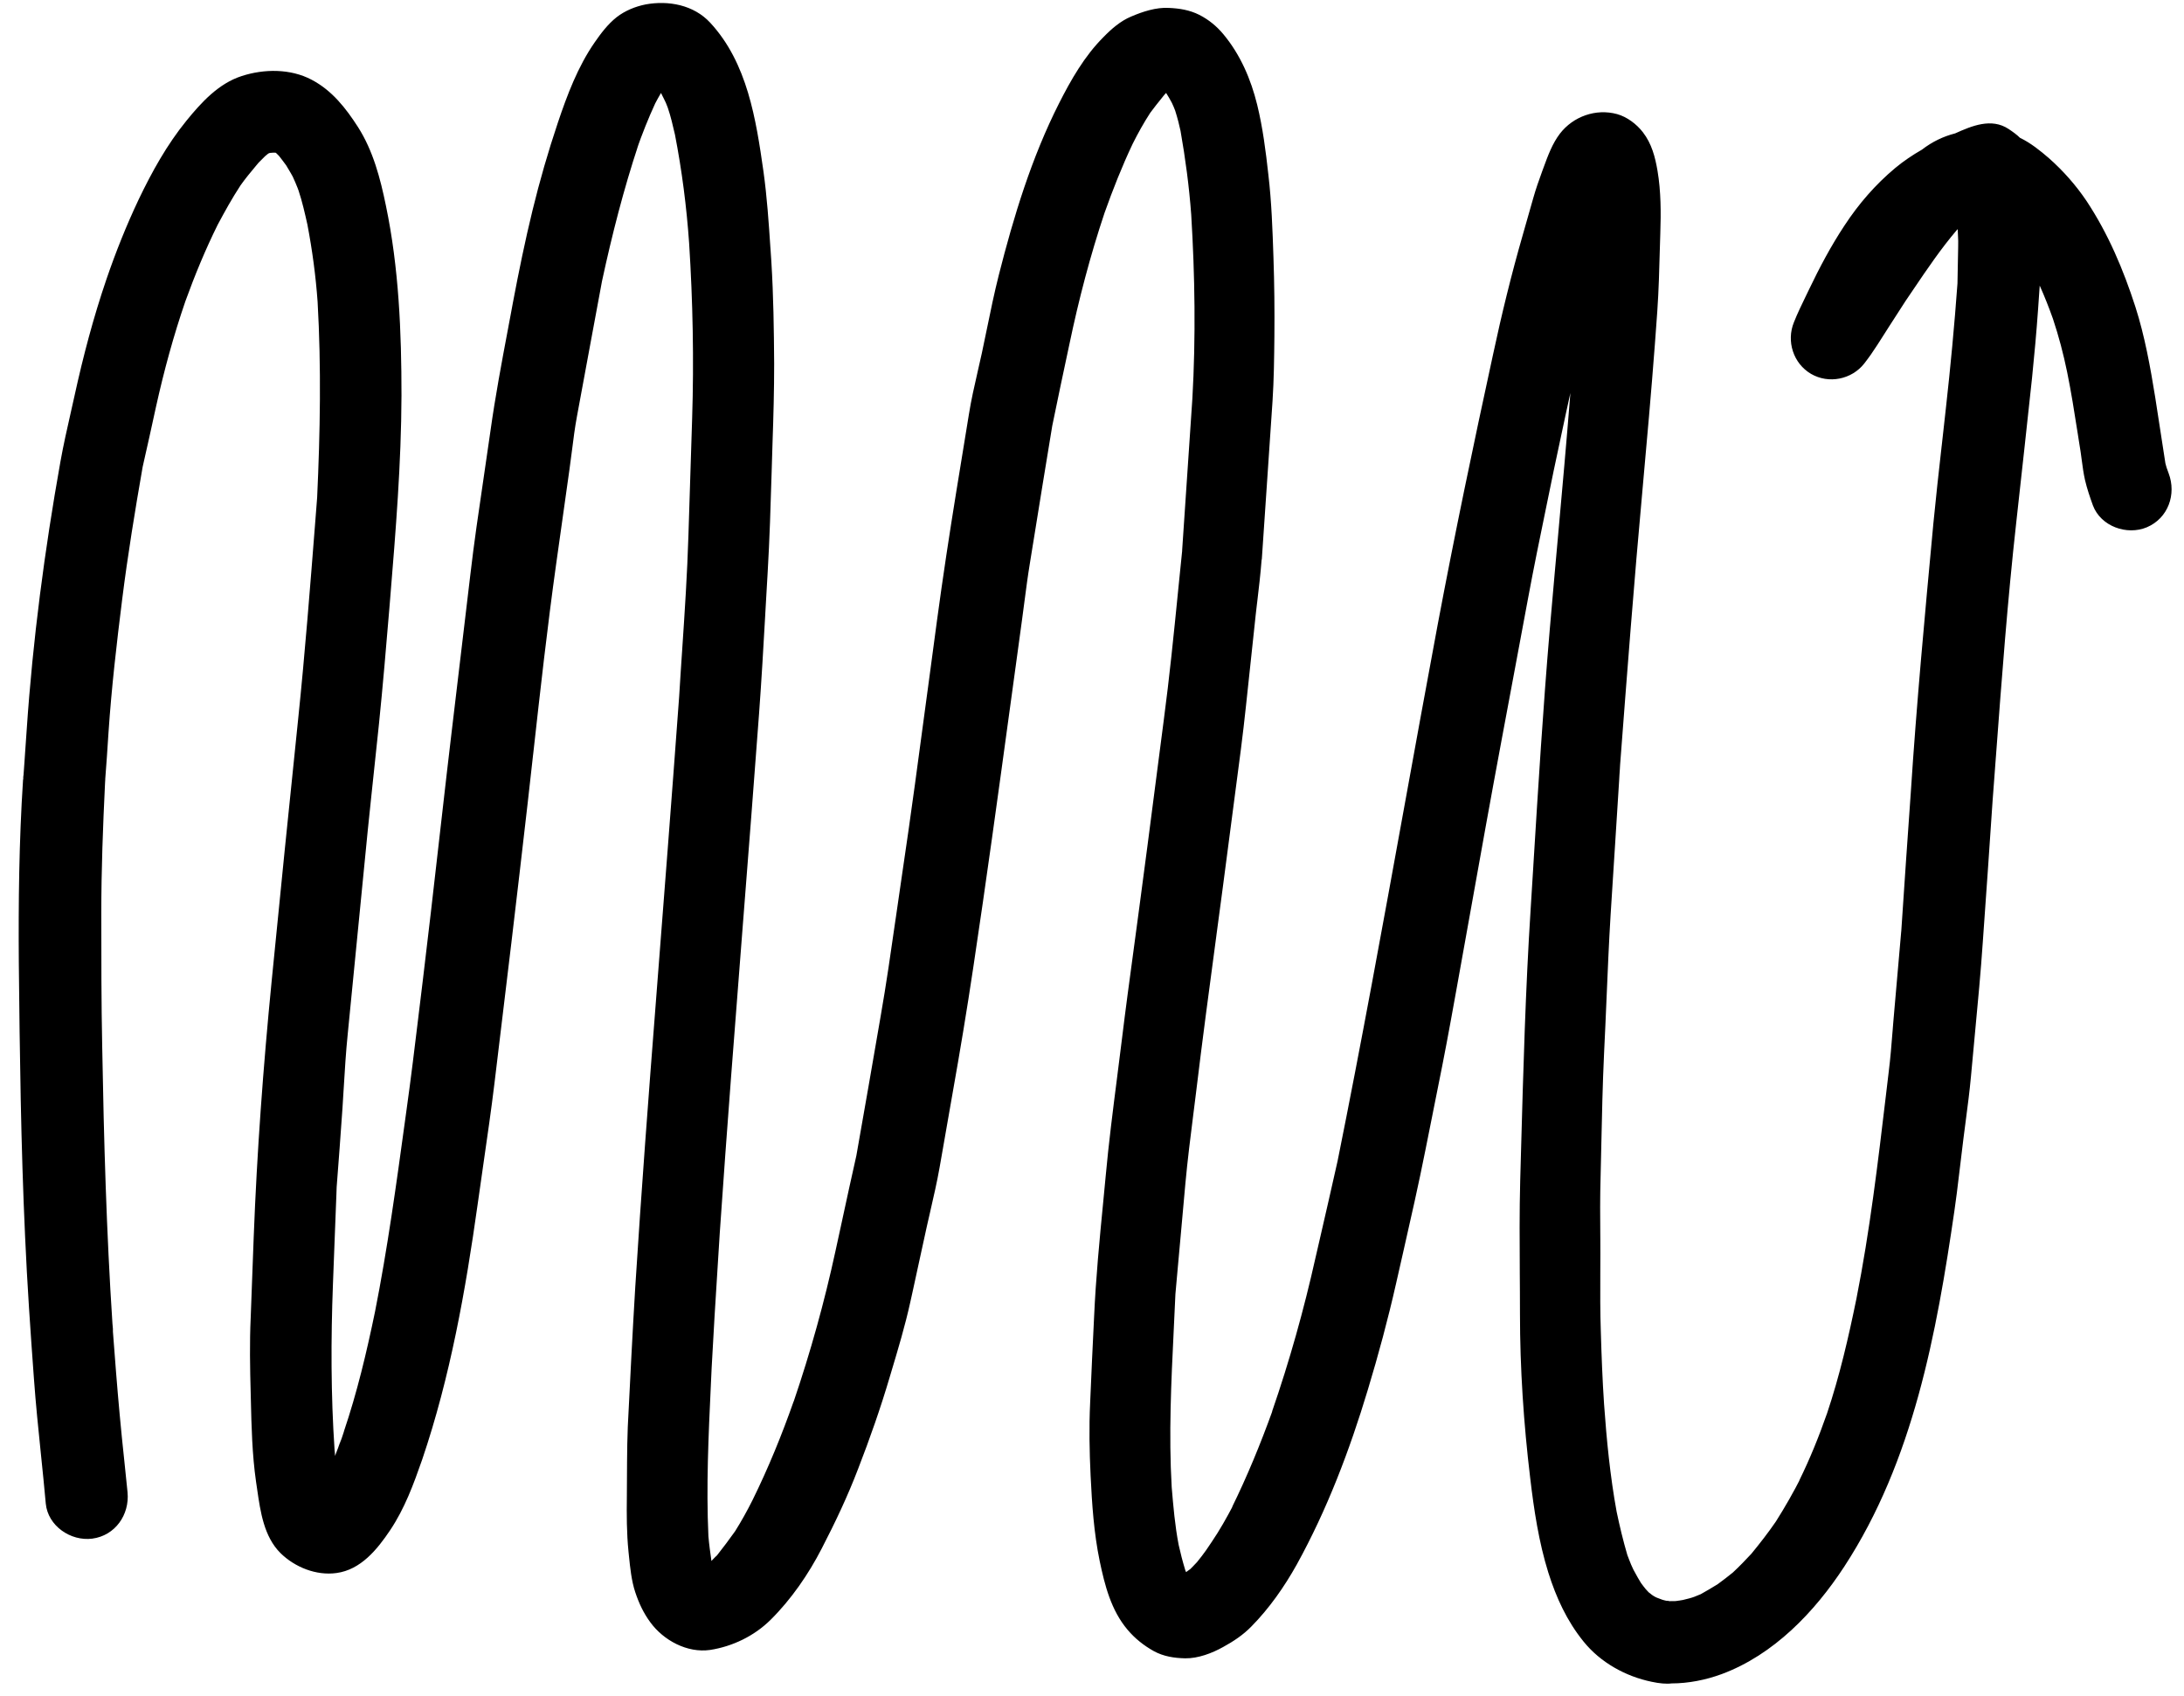 <svg width="94" height="73" viewBox="0 0 94 73" fill="none" xmlns="http://www.w3.org/2000/svg">
<path fill-rule="evenodd" clip-rule="evenodd" d="M68.15 70.63C68.88 71.54 69.97 72.14 71.09 72.37C71.41 72.44 71.73 72.47 71.94 72.44C72.67 72.44 73.42 72.29 74.1 72.04C76.34 71.21 78.1 69.37 79.38 67.41C82.35 62.86 83.35 57.38 84.12 52.09C84.157 51.835 84.191 51.581 84.224 51.326C84.28 50.887 84.332 50.449 84.384 50.01L84.42 49.711C84.449 49.464 84.479 49.217 84.51 48.97C84.541 48.718 84.575 48.467 84.608 48.215C84.69 47.587 84.773 46.958 84.83 46.33C84.887 45.686 84.948 45.043 85.009 44.399C85.131 43.113 85.253 41.826 85.34 40.54C85.49 38.47 85.63 36.41 85.77 34.34V34.35C85.794 34.036 85.817 33.722 85.841 33.408L85.903 32.576L85.904 32.568C86.155 29.202 86.406 25.837 86.78 22.48C87.01 20.4 87.24 18.33 87.46 16.26C87.56 15.28 87.65 14.29 87.72 13.3C87.74 12.96 87.77 12.63 87.79 12.29C88 12.76 88.19 13.24 88.36 13.72C88.61 14.47 88.81 15.23 88.97 16.01C89.144 16.859 89.28 17.727 89.415 18.586L89.43 18.68C89.442 18.758 89.454 18.835 89.466 18.912L89.495 19.096L89.55 19.44C89.567 19.555 89.582 19.67 89.597 19.785C89.636 20.079 89.675 20.372 89.74 20.66C89.83 21.04 89.95 21.39 90.08 21.75C90.42 22.65 91.54 23.05 92.4 22.69C93.32 22.3 93.68 21.27 93.34 20.37C93.31 20.281 93.281 20.201 93.251 20.122L93.25 20.12C93.23 20.06 93.22 20 93.2 19.94C93.125 19.465 93.052 18.99 92.98 18.515C92.907 18.04 92.835 17.565 92.76 17.09C92.55 15.79 92.31 14.46 91.91 13.21C91.39 11.6 90.74 10.06 89.8 8.64C89.34 7.96 88.8 7.35 88.19 6.81C87.82 6.49 87.4 6.15 86.94 5.93C86.8 5.79 86.63 5.67 86.45 5.55C85.71 5.06 84.86 5.42 84.15 5.74C83.64 5.87 83.16 6.1 82.72 6.44C82.32 6.67 81.93 6.93 81.57 7.23C80.72 7.94 80 8.77 79.39 9.7C78.8 10.59 78.31 11.52 77.85 12.48C77.803 12.578 77.756 12.675 77.709 12.772L77.707 12.776C77.625 12.944 77.544 13.113 77.465 13.283C77.375 13.475 77.289 13.67 77.21 13.87C76.88 14.68 77.18 15.64 77.95 16.09C78.71 16.53 79.7 16.33 80.24 15.64C80.294 15.572 80.346 15.502 80.397 15.432C80.443 15.37 80.488 15.306 80.533 15.243C80.719 14.976 80.893 14.701 81.067 14.427C81.151 14.294 81.235 14.162 81.32 14.03C81.442 13.839 81.564 13.652 81.686 13.463C81.794 13.296 81.902 13.129 82.01 12.96C82.127 12.789 82.243 12.617 82.359 12.445C82.95 11.571 83.545 10.692 84.23 9.89L84.26 9.86C84.263 9.926 84.266 9.992 84.269 10.059C84.274 10.165 84.279 10.272 84.282 10.377C84.283 10.462 84.283 10.547 84.28 10.63C84.27 11.15 84.26 11.67 84.25 12.2C84.12 13.99 83.95 15.79 83.75 17.58C83.693 18.103 83.634 18.627 83.575 19.152L83.573 19.169L83.572 19.172C83.446 20.296 83.319 21.423 83.21 22.55L83.201 22.653C82.844 26.478 82.488 30.294 82.24 34.12C82.1 36.11 81.96 38.1 81.83 40.09V40.07C81.73 41.22 81.63 42.36 81.53 43.5C81.514 43.67 81.5 43.841 81.486 44.01C81.479 44.102 81.471 44.194 81.464 44.285L81.463 44.3L81.462 44.316L81.46 44.333L81.459 44.351L81.457 44.369C81.41 44.956 81.364 45.541 81.29 46.13L81.175 47.098C80.826 50.037 80.477 52.98 79.9 55.89C79.56 57.55 79.18 59.2 78.64 60.81C78.29 61.81 77.9 62.78 77.43 63.73C77.442 63.711 77.454 63.692 77.465 63.671C77.472 63.659 77.479 63.645 77.486 63.632C77.503 63.599 77.52 63.564 77.54 63.53C77.2 64.2 76.83 64.85 76.43 65.48C76.1 65.96 75.75 66.41 75.38 66.86C75.12 67.14 74.86 67.41 74.58 67.67C74.37 67.84 74.15 68.01 73.93 68.17C73.69 68.32 73.45 68.46 73.2 68.6C73.11 68.64 73.02 68.67 72.93 68.71C72.858 68.737 72.785 68.76 72.71 68.78C72.618 68.806 72.524 68.828 72.43 68.85L72.426 68.851L72.36 68.861L72.295 68.872C72.241 68.88 72.188 68.888 72.134 68.894C72.121 68.895 72.109 68.896 72.096 68.897C72.017 68.9 71.939 68.9 71.86 68.9C71.81 68.89 71.76 68.88 71.71 68.88C71.715 68.88 71.72 68.88 71.725 68.881C71.733 68.882 71.741 68.883 71.748 68.885L71.762 68.888L71.768 68.889L71.773 68.89C71.775 68.89 71.778 68.89 71.78 68.89H71.76C71.74 68.887 71.72 68.883 71.699 68.879C71.671 68.873 71.643 68.866 71.615 68.858C71.594 68.853 71.573 68.847 71.551 68.84L71.55 68.84L71.31 68.75C71.291 68.742 71.272 68.733 71.252 68.723C71.201 68.697 71.151 68.666 71.1 68.63C71.075 68.605 71.047 68.585 71.017 68.563L71.015 68.562L71.014 68.561C70.997 68.548 70.978 68.535 70.96 68.52C70.937 68.492 70.912 68.467 70.886 68.441C70.867 68.421 70.847 68.402 70.83 68.38C70.8 68.346 70.772 68.309 70.744 68.272C70.707 68.223 70.67 68.171 70.63 68.12C70.532 67.965 70.447 67.81 70.36 67.649L70.3 67.54C70.23 67.401 70.171 67.252 70.114 67.104C70.099 67.066 70.085 67.028 70.071 66.991L70.069 66.987L70.04 66.91C69.86 66.3 69.71 65.67 69.58 65.05C69.3 63.52 69.15 61.97 69.04 60.43C68.97 59.39 68.93 58.34 68.9 57.3C68.87 56.46 68.874 55.626 68.877 54.789C68.879 54.51 68.88 54.23 68.88 53.95C68.88 53.86 68.88 53.77 68.879 53.679C68.879 53.555 68.878 53.431 68.878 53.306L68.876 52.998C68.873 52.654 68.871 52.308 68.871 51.963C68.871 51.811 68.872 51.66 68.874 51.508C68.875 51.414 68.876 51.319 68.877 51.225L68.88 51.09C68.895 50.514 68.907 49.937 68.919 49.361V49.354C68.948 48.003 68.977 46.654 69.04 45.31C69.08 44.522 69.113 43.734 69.147 42.946C69.197 41.755 69.248 40.566 69.32 39.38C69.376 38.475 69.434 37.569 69.493 36.664L69.505 36.478C69.567 35.505 69.63 34.532 69.69 33.56C69.693 33.493 69.697 33.425 69.701 33.358C69.704 33.312 69.708 33.266 69.711 33.219L69.718 33.114L69.72 33.083C69.724 33.025 69.727 32.967 69.73 32.91C70.03 28.97 70.33 25.04 70.69 21.11C70.88 19 71.07 16.89 71.23 14.77C71.3 13.86 71.37 12.94 71.4 12.03L71.46 10.04C71.49 9.16 71.49 8.23 71.34 7.35C71.24 6.76 71.09 6.18 70.71 5.69C70.44 5.34 70.03 5.03 69.6 4.91C68.69 4.66 67.71 5.01 67.14 5.75C66.814 6.175 66.62 6.706 66.438 7.203C66.418 7.256 66.399 7.308 66.38 7.36C66.24 7.74 66.1 8.14 65.99 8.53C65.916 8.791 65.842 9.05 65.768 9.309C65.692 9.575 65.616 9.841 65.54 10.11C65.05 11.81 64.63 13.53 64.26 15.26C63.42 19.12 62.61 22.99 61.88 26.87C61.389 29.496 60.912 32.123 60.435 34.749C59.513 39.825 58.591 44.899 57.57 49.96C57.309 51.13 57.041 52.294 56.772 53.462L56.62 54.12C56.12 56.36 55.5 58.57 54.75 60.74C54.754 60.74 54.756 60.739 54.758 60.737C54.76 60.734 54.76 60.73 54.76 60.73C54.25 62.14 53.68 63.53 53.02 64.87C53.026 64.861 53.031 64.853 53.035 64.846C53.047 64.827 53.056 64.811 53.07 64.79C52.79 65.32 52.5 65.84 52.16 66.34C52.079 66.465 51.997 66.587 51.912 66.707C51.787 66.883 51.657 67.053 51.52 67.22C51.465 67.281 51.407 67.342 51.347 67.402C51.308 67.442 51.269 67.481 51.23 67.52C51.18 67.55 51.14 67.59 51.09 67.62C51.086 67.624 51.082 67.628 51.078 67.632C51.071 67.638 51.062 67.644 51.05 67.65C51.03 67.611 51.02 67.581 51.01 67.551L51.01 67.55C50.9 67.19 50.81 66.84 50.73 66.48C50.57 65.651 50.5 64.821 50.43 63.992L50.43 63.99C50.299 61.726 50.409 59.468 50.519 57.207C50.544 56.701 50.568 56.196 50.59 55.69L50.662 54.884C50.702 54.431 50.744 53.979 50.785 53.526L50.803 53.329C50.876 52.526 50.949 51.723 51.02 50.92C51.112 49.921 51.238 48.921 51.364 47.926L51.396 47.673C51.424 47.449 51.452 47.224 51.48 47C51.75 44.757 52.051 42.514 52.352 40.27L52.353 40.259C52.541 38.856 52.729 37.453 52.91 36.05C52.99 35.416 53.075 34.782 53.159 34.149C53.328 32.883 53.497 31.616 53.63 30.35L54.05 26.42L54.072 26.228L54.105 25.947L54.109 25.919C54.181 25.309 54.253 24.703 54.3 24.09C54.31 24.08 54.31 24.06 54.31 24.04V24.05C54.385 22.912 54.463 21.779 54.541 20.645C54.618 19.518 54.695 18.392 54.77 17.26C54.83 16.34 54.84 15.41 54.85 14.49C54.86 13.35 54.85 12.22 54.81 11.08C54.77 9.89 54.73 8.69 54.59 7.51C54.48 6.51 54.35 5.49 54.11 4.51C53.84 3.41 53.39 2.36 52.66 1.48C52.37 1.13 52.03 0.85 51.62 0.64C51.2 0.43 50.77 0.36 50.3 0.34C49.76 0.31 49.18 0.5 48.69 0.71C48.23 0.9 47.84 1.24 47.49 1.6C46.68 2.41 46.09 3.44 45.58 4.45C44.4 6.78 43.63 9.31 42.99 11.83C42.794 12.605 42.633 13.389 42.472 14.174C42.402 14.513 42.333 14.852 42.26 15.19C42.203 15.456 42.142 15.722 42.08 15.988C41.939 16.603 41.798 17.219 41.7 17.84C41.52 18.95 41.34 20.05 41.16 21.15C40.86 23 40.58 24.84 40.33 26.69C40.191 27.713 40.054 28.737 39.918 29.761L39.917 29.765C39.562 32.423 39.207 35.085 38.81 37.74C38.72 38.342 38.634 38.944 38.548 39.546L38.546 39.554L38.545 39.56C38.344 40.962 38.144 42.361 37.9 43.75C37.562 45.728 37.214 47.706 36.866 49.684L36.86 49.72C36.653 50.633 36.456 51.546 36.258 52.459L36.255 52.475C36.157 52.927 36.059 53.379 35.96 53.83C35.482 56.031 34.885 58.182 34.159 60.313C34.16 60.308 34.16 60.304 34.16 60.3C33.65 61.75 33.07 63.17 32.39 64.55C32.16 65.01 31.91 65.46 31.64 65.89C31.39 66.24 31.13 66.59 30.86 66.93C30.807 66.976 30.758 67.027 30.708 67.079C30.683 67.106 30.657 67.133 30.63 67.16C30.63 67.17 30.62 67.17 30.62 67.17C30.57 66.81 30.52 66.46 30.49 66.1C30.392 63.944 30.494 61.771 30.595 59.611V59.607C30.607 59.354 30.619 59.102 30.63 58.85C30.707 57.37 30.801 55.878 30.895 54.392C30.924 53.941 30.952 53.49 30.98 53.04C31.286 48.566 31.636 44.096 31.985 39.628L31.987 39.605C32.219 36.64 32.451 33.675 32.67 30.71C32.776 29.277 32.858 27.839 32.939 26.404L32.939 26.393C32.958 26.061 32.977 25.728 32.996 25.396C33.01 25.144 33.025 24.892 33.04 24.64C33.125 23.196 33.169 21.747 33.212 20.3C33.224 19.883 33.237 19.466 33.25 19.05C33.29 17.92 33.32 16.79 33.32 15.65C33.31 14.18 33.29 12.73 33.2 11.27L33.182 11.001L33.16 10.673L33.159 10.669C33.086 9.569 33.012 8.471 32.86 7.38C32.54 5.14 32.17 2.71 30.57 0.98C29.86 0.21 28.77 0.01 27.79 0.19C27.34 0.28 26.9 0.46 26.54 0.74C26.16 1.04 25.86 1.44 25.59 1.83C24.87 2.87 24.41 4.09 24.01 5.28C23.59 6.53 23.23 7.78 22.92 9.05C22.6 10.36 22.33 11.68 22.08 13L21.981 13.534C21.952 13.685 21.924 13.837 21.895 13.989L21.872 14.115L21.865 14.151C21.59 15.608 21.316 17.068 21.11 18.54C21.014 19.223 20.913 19.905 20.812 20.588C20.607 21.976 20.401 23.366 20.24 24.76L19.43 31.57C19.361 32.146 19.294 32.722 19.227 33.299L18.884 36.295C18.661 38.254 18.438 40.214 18.2 42.17C18.159 42.499 18.119 42.827 18.08 43.156L18.016 43.678L18.013 43.706L18.01 43.735C17.848 45.072 17.687 46.409 17.5 47.74L17.43 48.248C17.054 50.989 16.677 53.737 16.14 56.45C15.78 58.19 15.37 59.92 14.8 61.6C14.8 61.6 14.81 61.59 14.81 61.58C14.75 61.77 14.68 61.97 14.61 62.16C14.63 62.09 14.66 62.01 14.68 61.94C14.6 62.18 14.51 62.42 14.42 62.65C14.42 62.57 14.41 62.48 14.4 62.39C14.24 60.02 14.24 57.64 14.33 55.26C14.355 54.565 14.383 53.867 14.41 53.17L14.478 51.417L14.49 51.08C14.58 49.95 14.66 48.82 14.74 47.69C14.757 47.425 14.773 47.16 14.789 46.895L14.789 46.89L14.79 46.886L14.79 46.883C14.839 46.072 14.887 45.263 14.97 44.46L15.69 37.14C15.78 36.195 15.877 35.251 15.977 34.305C16.087 33.258 16.2 32.211 16.31 31.16C16.48 29.5 16.62 27.83 16.76 26.16L16.793 25.756C17.032 22.843 17.27 19.945 17.28 17.02C17.28 14.29 17.17 11.53 16.61 8.85C16.37 7.68 16.06 6.49 15.41 5.47C14.89 4.66 14.29 3.89 13.41 3.43C12.5 2.95 11.37 2.96 10.41 3.27C9.41 3.59 8.67 4.4 8.02 5.2C7.19 6.22 6.54 7.39 5.97 8.58C5.44 9.7 4.98 10.85 4.58 12.02C4.02 13.66 3.58 15.33 3.21 17.02C3.158 17.257 3.104 17.495 3.05 17.732C2.889 18.445 2.727 19.157 2.6 19.87C1.92 23.68 1.41 27.53 1.15 31.39C1.124 31.731 1.101 32.074 1.078 32.419L1.056 32.744C1.041 32.959 1.026 33.175 1.01 33.39V33.35C1 33.41 1 33.47 1 33.53C0.99 33.55 0.99 33.57 0.99 33.59C0.82 36.21 0.79 38.83 0.81 41.45C0.85 45.37 0.9 49.29 1.08 53.21C1.17 55.25 1.31 57.28 1.46 59.32C1.538 60.405 1.649 61.487 1.76 62.567L1.761 62.575C1.834 63.283 1.907 63.992 1.97 64.7C2.06 65.66 3.04 66.33 3.97 66.21C4.96 66.08 5.58 65.18 5.49 64.22C5.446 63.772 5.399 63.324 5.352 62.876C5.281 62.204 5.21 61.532 5.15 60.86C5.04 59.67 4.95 58.49 4.86 57.3V57.18C4.855 57.141 4.853 57.105 4.85 57.07C4.848 57.032 4.845 56.996 4.84 56.96C4.58 53.01 4.47 49.04 4.4 45.08C4.36 43.15 4.36 41.22 4.36 39.29C4.36 37.43 4.43 35.58 4.52 33.72C4.52 33.689 4.523 33.658 4.525 33.629C4.528 33.601 4.53 33.574 4.53 33.55V33.52L4.587 32.753L4.602 32.547C4.626 32.205 4.649 31.864 4.67 31.52C4.8 29.6 5.02 27.69 5.26 25.78C5.5 23.87 5.81 21.98 6.14 20.09C6.338 19.229 6.526 18.367 6.714 17.506L6.716 17.499L6.72 17.48C7.06 15.95 7.47 14.44 7.98 12.96C8.39 11.83 8.84 10.74 9.37 9.67C9.68 9.09 9.99 8.53 10.35 7.98C10.555 7.69 10.781 7.415 11.011 7.142L11.13 7L11.41 6.72L11.425 6.708L11.443 6.693L11.465 6.675C11.482 6.66 11.5 6.645 11.52 6.63C11.51 6.635 11.502 6.64 11.495 6.645C11.488 6.65 11.48 6.655 11.47 6.66L11.483 6.651L11.494 6.645L11.51 6.635C11.523 6.627 11.535 6.62 11.55 6.61L11.56 6.6C11.57 6.595 11.58 6.592 11.59 6.59C11.6 6.588 11.61 6.585 11.62 6.58C11.66 6.58 11.71 6.57 11.75 6.57H11.86C11.867 6.577 11.874 6.584 11.881 6.588C11.884 6.589 11.887 6.59 11.89 6.59L12.01 6.71C12.059 6.773 12.107 6.834 12.153 6.895C12.21 6.969 12.265 7.043 12.32 7.12C12.39 7.231 12.454 7.343 12.518 7.454C12.545 7.503 12.573 7.551 12.6 7.6C12.673 7.762 12.746 7.924 12.808 8.086C12.823 8.124 12.837 8.162 12.85 8.2C13.01 8.68 13.12 9.17 13.23 9.66C13.44 10.76 13.59 11.87 13.67 12.99C13.83 15.8 13.78 18.6 13.65 21.41L13.576 22.36C13.351 25.233 13.127 28.106 12.83 30.97C12.44 34.72 12.06 38.48 11.69 42.24C11.33 45.9 11.06 49.56 10.92 53.22C10.88 54.38 10.83 55.54 10.79 56.7C10.74 57.78 10.76 58.87 10.79 59.96L10.796 60.202C10.823 61.377 10.852 62.59 11.02 63.76C11.036 63.867 11.052 63.977 11.068 64.087C11.208 65.057 11.361 66.121 12.07 66.83C12.69 67.44 13.61 67.81 14.48 67.69C15.53 67.55 16.24 66.67 16.79 65.85C17.42 64.91 17.8 63.87 18.17 62.81C19.38 59.25 20.04 55.52 20.56 51.81C20.641 51.225 20.726 50.641 20.81 50.058L20.811 50.054L20.811 50.05C20.976 48.911 21.141 47.773 21.28 46.63C21.77 42.61 22.25 38.59 22.71 34.57C22.787 33.892 22.863 33.214 22.938 32.535L22.945 32.473L22.948 32.453C23.253 29.716 23.558 26.977 23.94 24.25L24.51 20.2C24.55 19.925 24.585 19.647 24.62 19.368L24.621 19.363C24.681 18.884 24.742 18.403 24.83 17.93C25.021 16.895 25.212 15.862 25.403 14.831L25.91 12.1C26.34 10.11 26.84 8.15 27.48 6.22C27.473 6.237 27.467 6.254 27.462 6.271L27.448 6.31L27.448 6.312C27.432 6.356 27.418 6.398 27.4 6.44C27.64 5.76 27.9 5.1 28.2 4.45C28.28 4.3 28.36 4.15 28.45 4C28.472 4.038 28.491 4.079 28.509 4.12C28.526 4.154 28.542 4.188 28.56 4.22C28.63 4.35 28.69 4.49 28.74 4.63C28.87 5.009 28.959 5.398 29.049 5.787L29.05 5.79C29.35 7.34 29.55 8.89 29.66 10.46C29.82 12.97 29.87 15.49 29.79 18C29.74 19.68 29.68 21.36 29.63 23.04C29.58 24.684 29.471 26.328 29.361 27.969C29.342 28.257 29.322 28.545 29.303 28.833C29.278 29.219 29.253 29.604 29.23 29.99C28.91 34.37 28.57 38.73 28.23 43.1C27.91 47.2 27.6 51.3 27.34 55.41C27.22 57.41 27.12 59.4 27.02 61.4C26.98 62.39 26.99 63.39 26.98 64.38C26.97 65.17 26.97 65.97 27.05 66.76C27.056 66.822 27.063 66.885 27.069 66.948C27.122 67.468 27.18 68.029 27.34 68.51C27.5 68.99 27.69 69.4 27.99 69.81C28.56 70.59 29.58 71.14 30.56 71C31.53 70.85 32.46 70.4 33.16 69.71C34.05 68.83 34.8 67.74 35.37 66.63C35.95 65.51 36.49 64.37 36.94 63.19C37.44 61.9 37.9 60.59 38.29 59.27L38.357 59.045C38.656 58.049 38.957 57.044 39.18 56.03C39.214 55.875 39.249 55.72 39.283 55.564C39.328 55.358 39.373 55.151 39.418 54.944L39.535 54.406C39.652 53.863 39.77 53.32 39.89 52.78C39.94 52.556 39.992 52.333 40.043 52.11L40.044 52.104C40.187 51.483 40.33 50.864 40.44 50.24C40.492 49.947 40.543 49.654 40.594 49.362C40.636 49.122 40.678 48.881 40.72 48.64C40.812 48.108 40.905 47.575 41 47.04C41.32 45.24 41.62 43.44 41.89 41.63C42.45 37.91 42.96 34.19 43.47 30.46C43.547 29.888 43.627 29.313 43.706 28.738L43.711 28.703C43.805 28.023 43.899 27.341 43.99 26.66C44.027 26.392 44.062 26.122 44.097 25.852C44.166 25.327 44.234 24.802 44.32 24.28L44.456 23.436L44.461 23.409C44.734 21.717 45.008 20.018 45.29 18.32C45.529 17.145 45.778 15.979 46.027 14.814L46.03 14.8C46.43 12.89 46.92 11.01 47.54 9.16C47.9 8.15 48.29 7.16 48.75 6.19C48.98 5.73 49.23 5.28 49.51 4.85C49.593 4.741 49.675 4.633 49.758 4.525C49.867 4.385 49.977 4.246 50.09 4.11C50.12 4.07 50.15 4.04 50.19 4C50.28 4.14 50.36 4.28 50.44 4.43L50.441 4.432C50.491 4.541 50.54 4.651 50.58 4.76C50.629 4.916 50.674 5.072 50.715 5.229C50.75 5.362 50.782 5.496 50.81 5.63C51.02 6.82 51.18 8.02 51.27 9.23C51.43 11.86 51.47 14.52 51.32 17.15C51.25 18.24 51.175 19.328 51.1 20.415C51.025 21.503 50.95 22.59 50.88 23.68V23.71L50.804 24.456C50.771 24.782 50.738 25.108 50.705 25.434L50.705 25.439C50.52 27.289 50.334 29.143 50.09 30.98C49.973 31.875 49.857 32.771 49.741 33.666C49.511 35.451 49.28 37.235 49.04 39.02C49.018 39.184 48.996 39.349 48.974 39.514L48.792 40.867L48.789 40.886L48.789 40.892C48.617 42.162 48.444 43.433 48.29 44.7C48.223 45.244 48.154 45.788 48.084 46.334L48.083 46.343C47.902 47.759 47.72 49.18 47.59 50.6C47.555 50.977 47.518 51.353 47.482 51.73C47.322 53.373 47.163 55.018 47.09 56.67C47.03 57.9 46.97 59.14 46.92 60.37C46.87 61.41 46.89 62.46 46.94 63.5C47 64.73 47.08 65.96 47.33 67.17C47.55 68.22 47.82 69.29 48.53 70.13C48.85 70.51 49.23 70.81 49.66 71.05C50.08 71.28 50.54 71.35 51.01 71.36C51.56 71.37 52.17 71.14 52.65 70.87C53.09 70.63 53.51 70.35 53.86 69.99C54.63 69.21 55.28 68.28 55.81 67.33C57.12 64.96 58.09 62.4 58.87 59.81C59.33 58.29 59.74 56.77 60.09 55.22C60.189 54.781 60.289 54.342 60.389 53.903C60.723 52.435 61.057 50.968 61.35 49.49C61.457 48.948 61.566 48.407 61.675 47.866L61.675 47.864C61.942 46.539 62.209 45.215 62.45 43.88L62.689 42.562C62.885 41.477 63.079 40.39 63.274 39.304L63.277 39.288C63.721 36.805 64.166 34.321 64.63 31.84C65.01 29.83 65.38 27.81 65.76 25.79C66.008 24.447 66.283 23.114 66.557 21.784L66.56 21.77L66.563 21.755C66.663 21.273 66.762 20.792 66.86 20.31L66.854 20.335C67.03 19.512 67.203 18.688 67.381 17.864C67.449 17.546 67.519 17.228 67.59 16.91C67.426 18.986 67.239 21.058 67.053 23.126L67.047 23.195L67.041 23.261C67 23.716 66.959 24.172 66.918 24.628C66.844 25.456 66.771 26.283 66.7 27.11C66.412 30.492 66.204 33.873 65.995 37.255L65.995 37.263C65.957 37.879 65.918 38.494 65.88 39.11C65.658 42.576 65.562 46.041 65.466 49.507L65.466 49.512L65.43 50.81C65.395 52.132 65.404 53.455 65.412 54.777L65.417 55.548C65.419 55.879 65.42 56.209 65.42 56.54C65.42 58.89 65.58 61.27 65.86 63.6C66.02 64.96 66.23 66.36 66.64 67.67C66.98 68.75 67.44 69.75 68.15 70.63ZM72.106 68.897C72.094 68.898 72.082 68.899 72.07 68.9L72.078 68.899L72.096 68.897L72.106 68.897ZM72.106 68.897C72.174 68.894 72.242 68.889 72.31 68.88C72.27 68.885 72.23 68.888 72.19 68.89C72.171 68.891 72.153 68.892 72.134 68.894L72.106 68.897Z" fill="black"/>
</svg>

